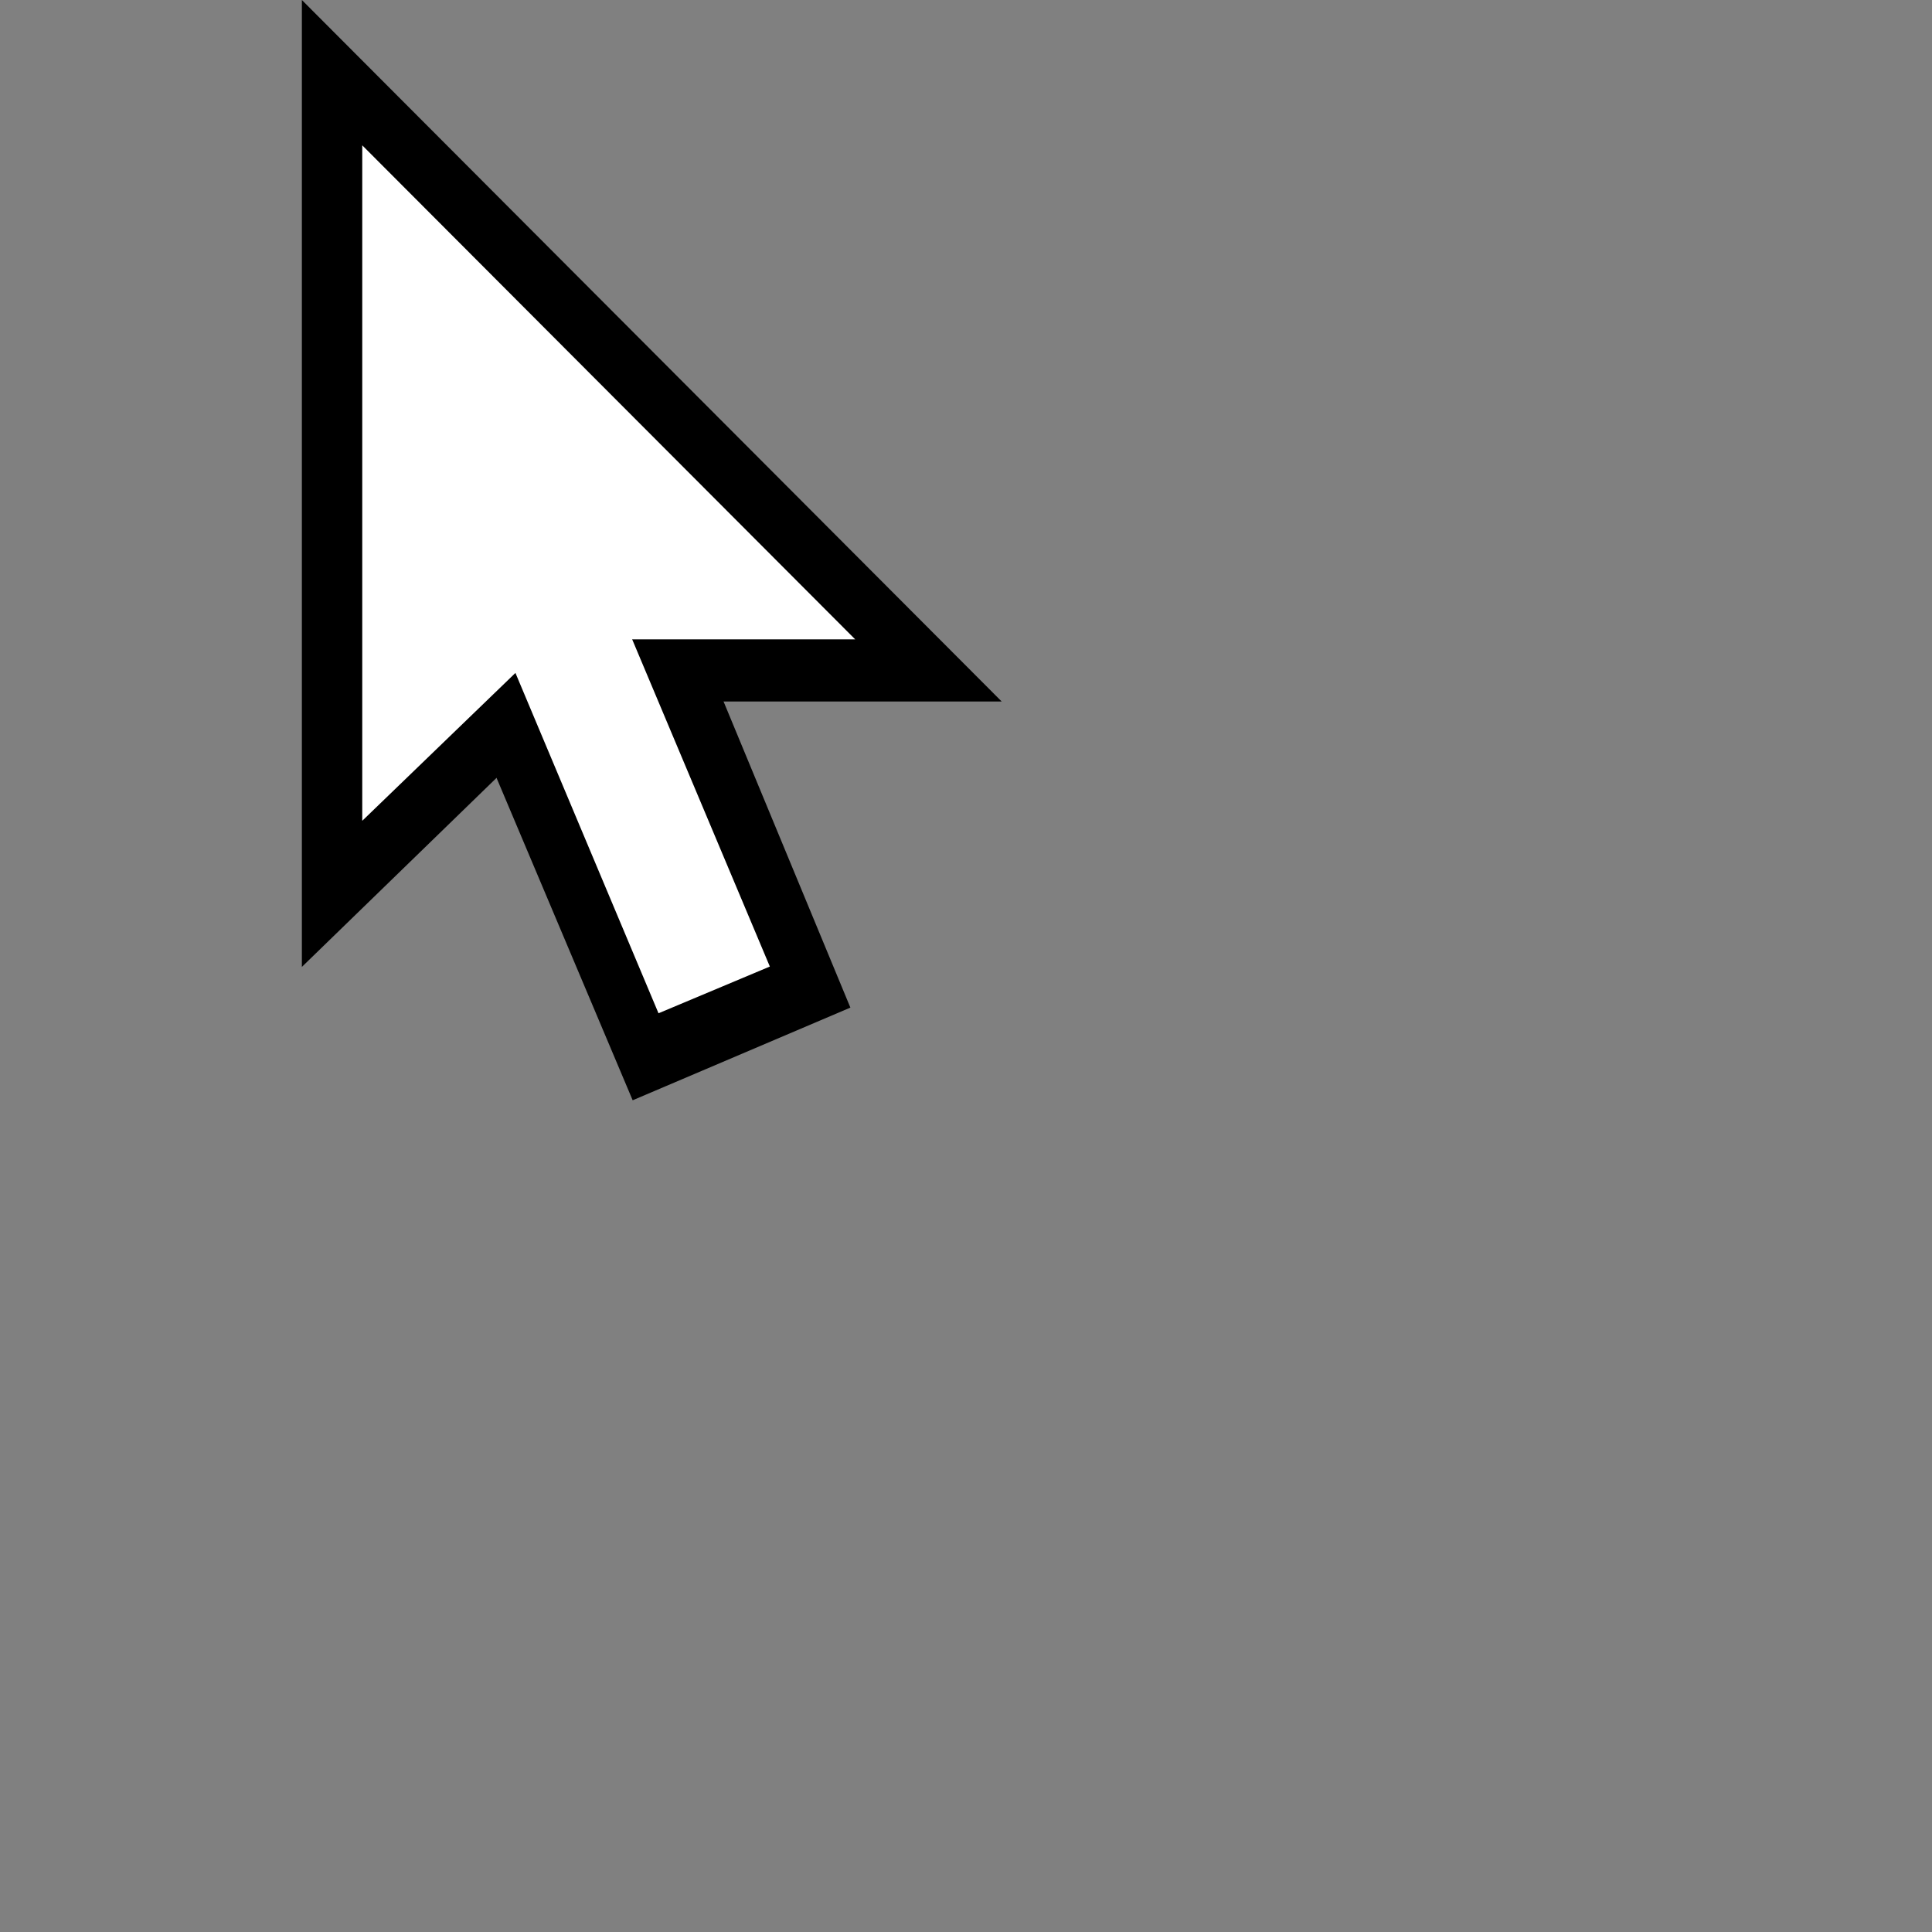 <svg width="32" height="32" viewBox="0 0 32 32" fill="none" xmlns="http://www.w3.org/2000/svg">
<rect x="0" y="0" width="32" height="32" fill="#808080" stroke="none"/>
<path fill-rule="evenodd" clip-rule="evenodd" d="M5 16.015V0L16.591 11.619H9.81L9.399 11.743L5 16.015Z" fill="black"/>
<path fill-rule="evenodd" clip-rule="evenodd" d="M14.085 16.689L10.479 18.224L5.797 7.135L9.483 5.582L14.085 16.689Z" fill="black"/>
<path fill-rule="evenodd" clip-rule="evenodd" d="M12.751 16.009L10.907 16.783L7.807 9.409L9.648 8.634L12.751 16.009Z" fill="white"/>
<path fill-rule="evenodd" clip-rule="evenodd" d="M6 2.407V13.595L8.969 10.729L9.397 10.59H14.165L6 2.407Z" fill="white"/>
</svg>
